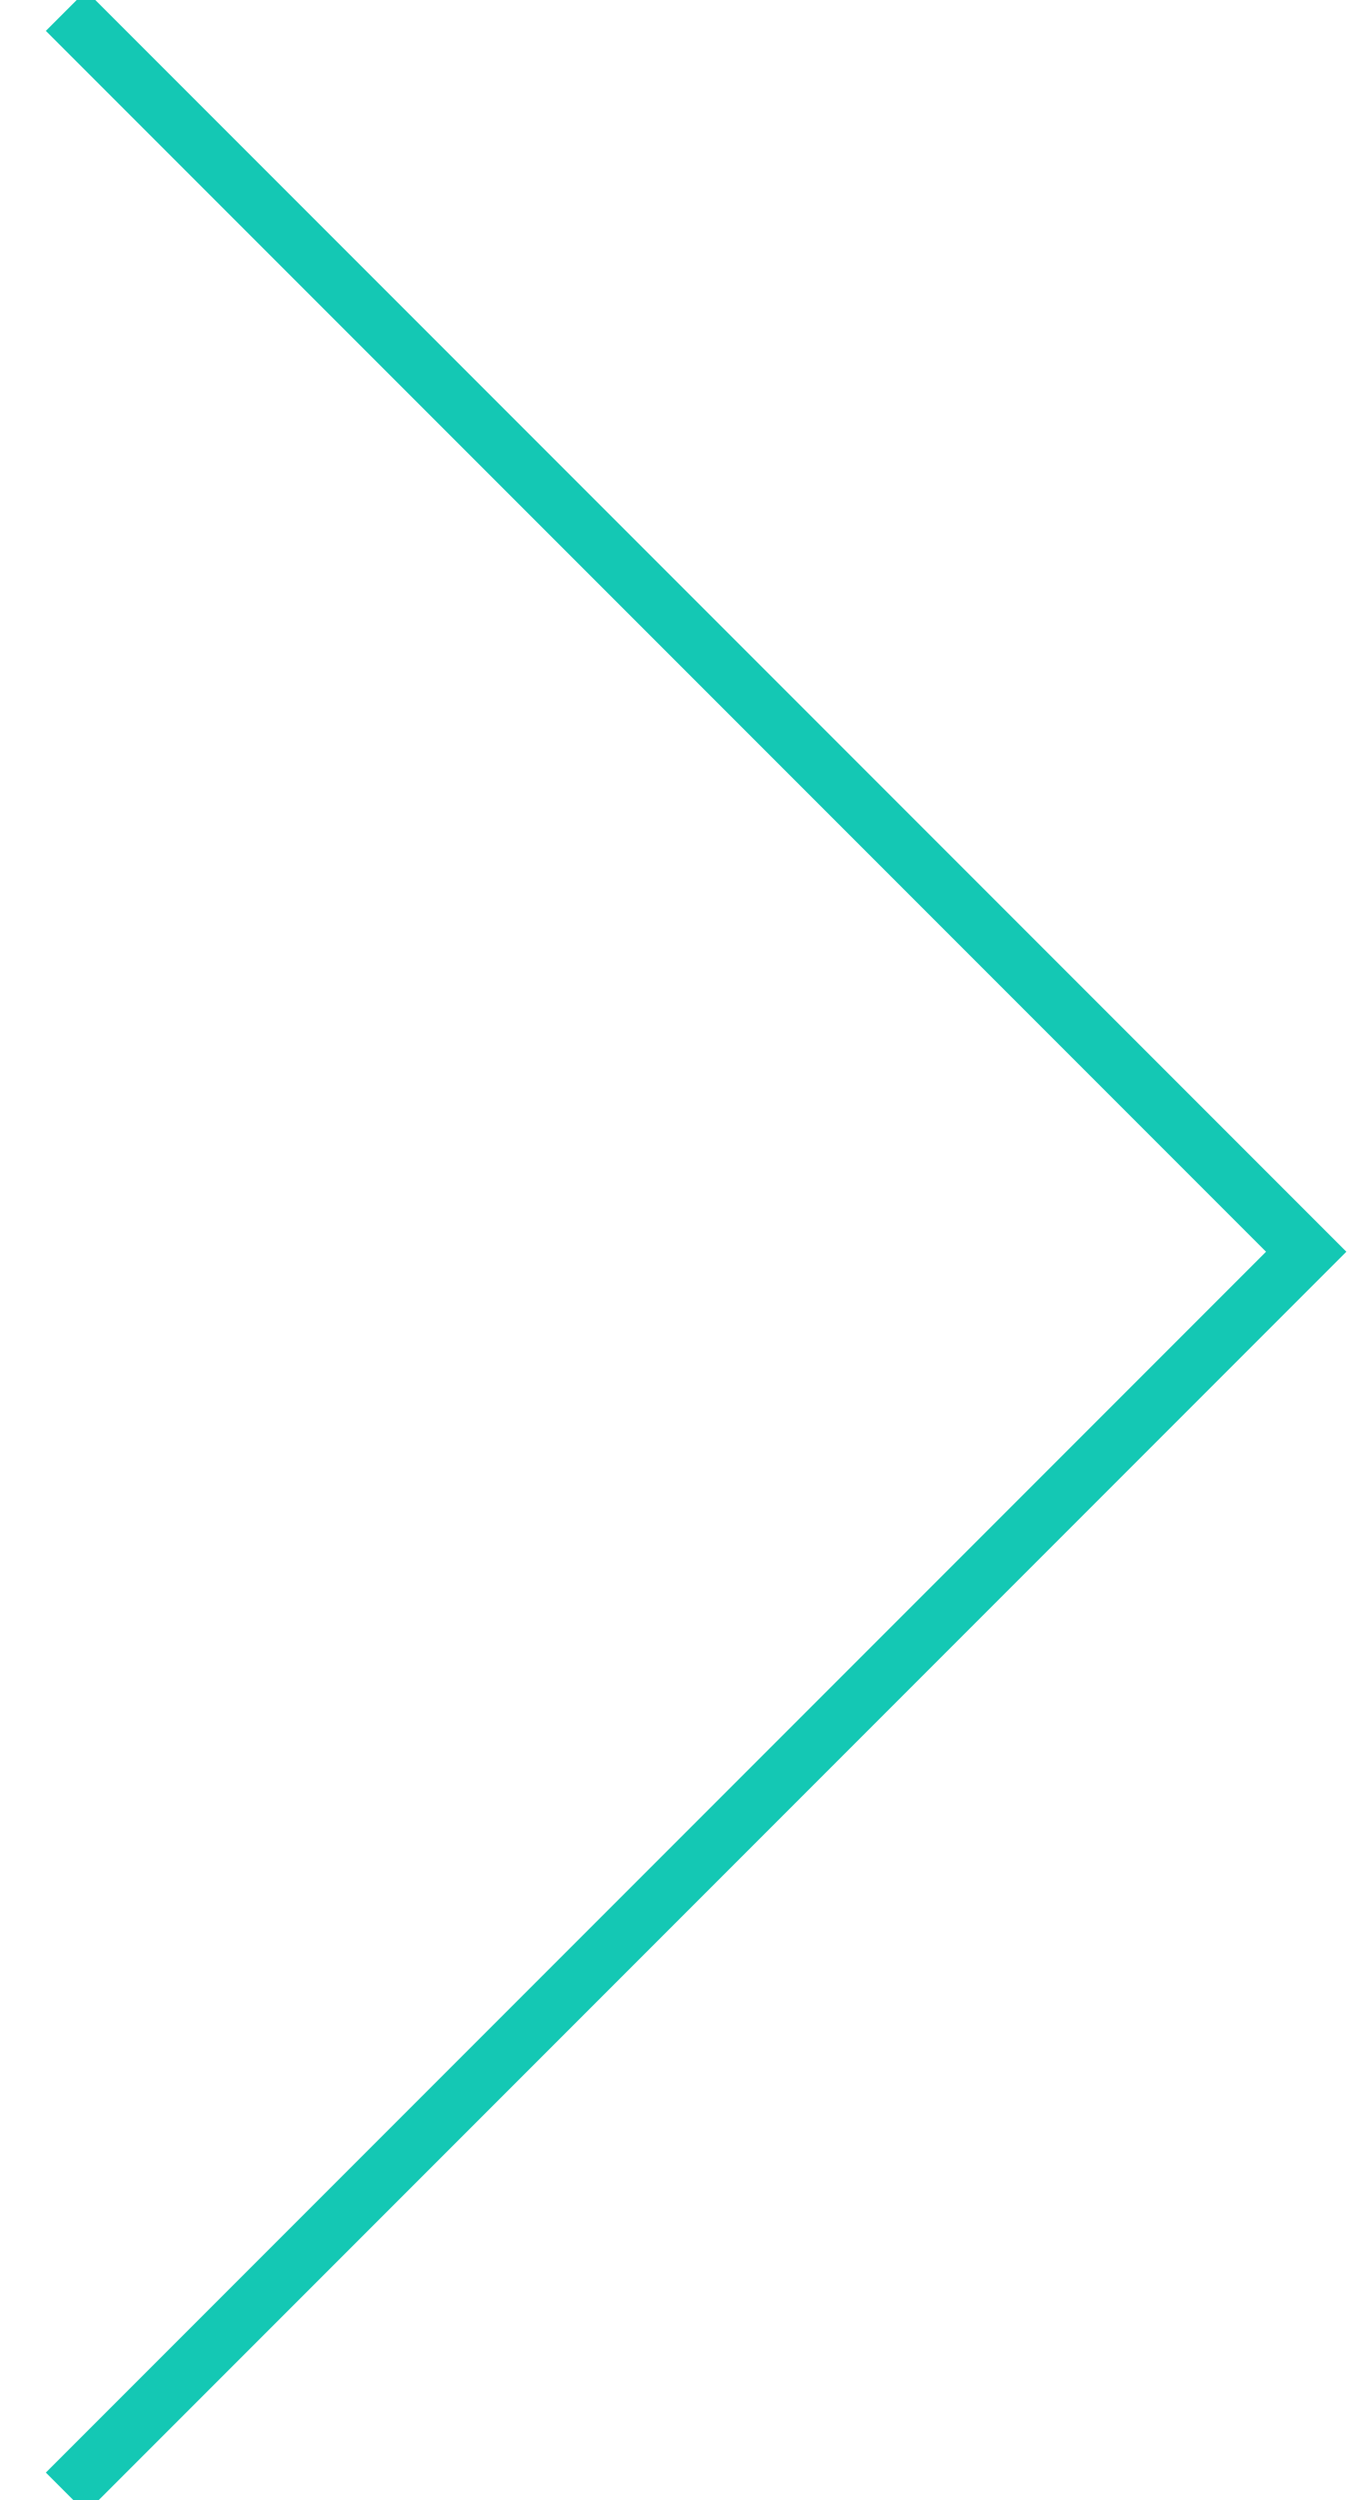 <?xml version="1.0" encoding="UTF-8"?>
<svg width="24px" height="44px" viewBox="0 0 24 44" version="1.1" xmlns="http://www.w3.org/2000/svg" xmlns:xlink="http://www.w3.org/1999/xlink">
    <!-- Generator: Sketch 55.1 (78136) - https://sketchapp.com -->
    <title>Stroke 24</title>
    <desc>Created with Sketch.</desc>
    <g id="Page-1" stroke="none" stroke-width="1" fill="none" fill-rule="evenodd">
        <g id="01-desktop" transform="translate(-1217, -2942)" stroke="#14C8B4">
            <g id="Group-58" transform="translate(160, 47.8)">
                <polyline id="Stroke-24" points="1058.161 2938.068 1080 2916.229 1058.161 2894.39"></polyline>
            </g>
        </g>
    </g>
</svg>